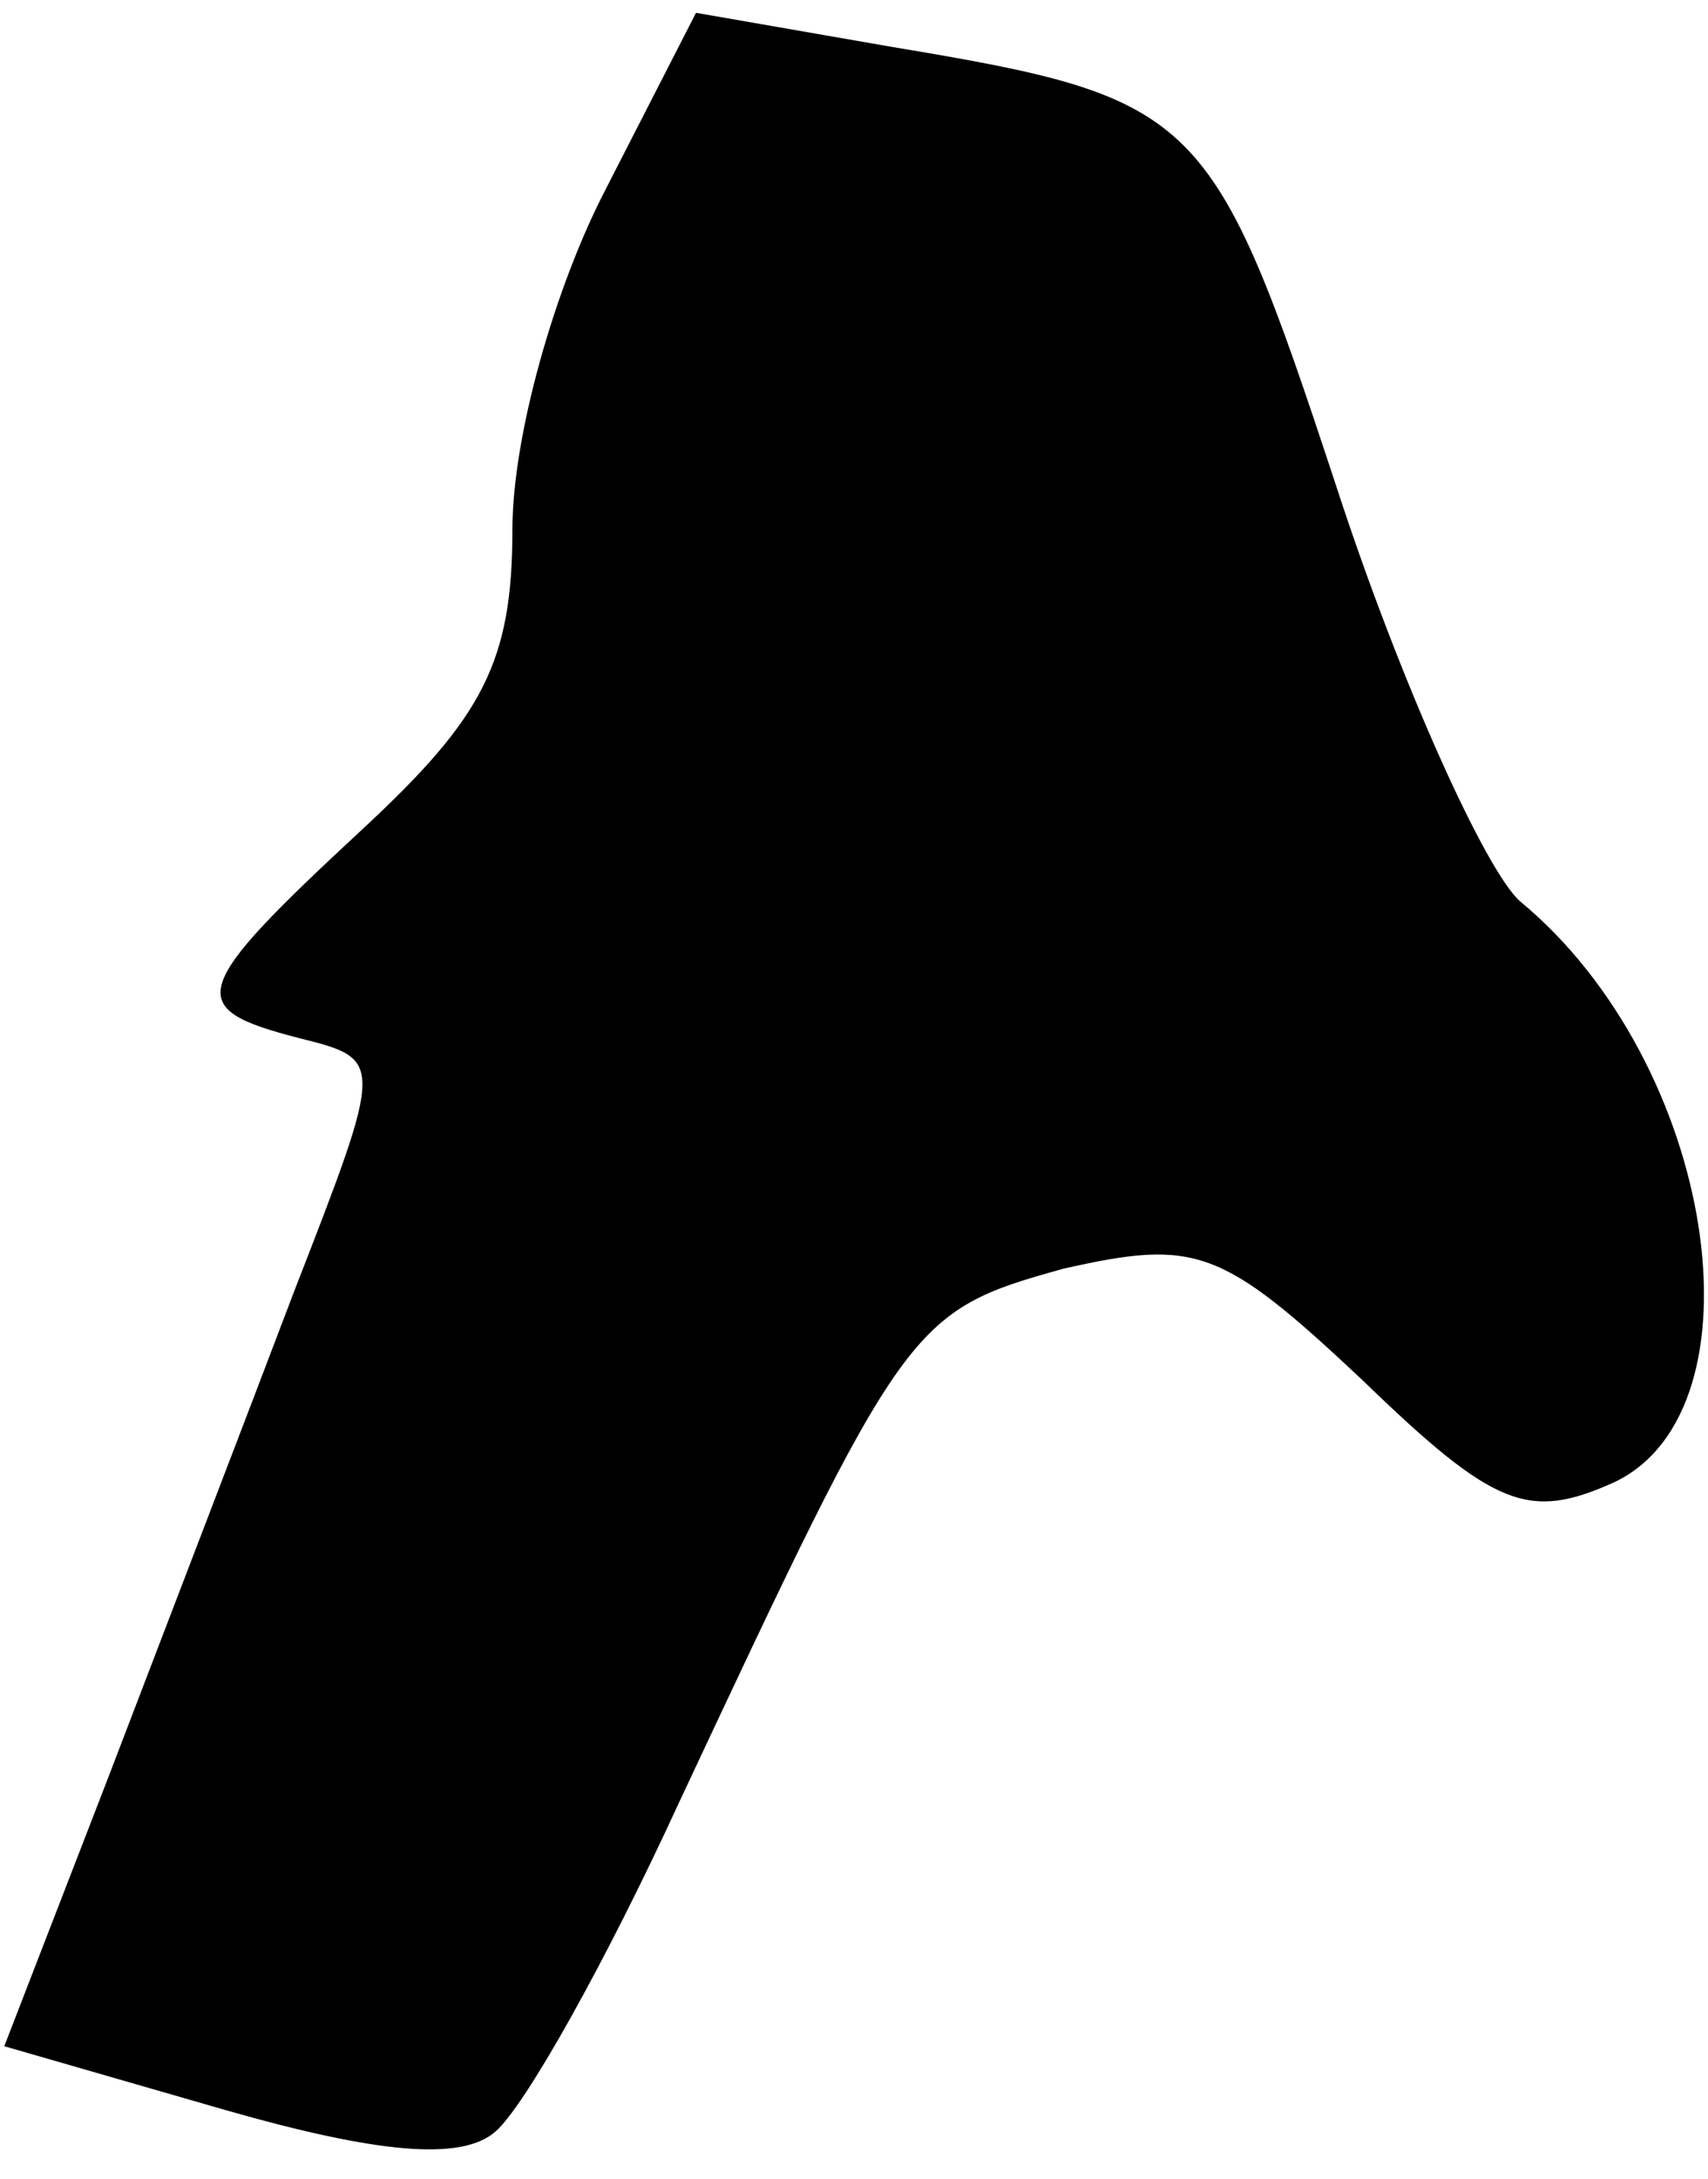 <?xml version="1.0" standalone="no"?>
<!DOCTYPE svg PUBLIC "-//W3C//DTD SVG 20010904//EN"
 "http://www.w3.org/TR/2001/REC-SVG-20010904/DTD/svg10.dtd">
<svg version="1.0" xmlns="http://www.w3.org/2000/svg"
 width="40pt" height="51pt" viewBox="0 0 40 51"
 preserveAspectRatio="xMidYMid meet">
<g transform="translate(0,51) scale(0.1,-0.1)"
fill="#000000" stroke="none">
<path fill="#000000" stroke="none" d="M142 466 c-12 -23 -22 -58 -22 -80 0
-31 -7 -44 -35 -70 -41 -38 -42 -42 -15 -49 20 -5 20 -5 -1 -59 -11 -29 -31
-81 -44 -115 l-24 -62 52 -15 c35 -10 55 -12 63 -5 7 6 26 40 43 77 53 113 54
115 90 125 31 7 37 5 70 -26 31 -30 39 -33 59 -24 36 17 24 98 -22 136 -8 7
-28 51 -43 97 -29 88 -32 91 -104 103 l-46 8 -21 -41z"/>
</g>
</svg>
